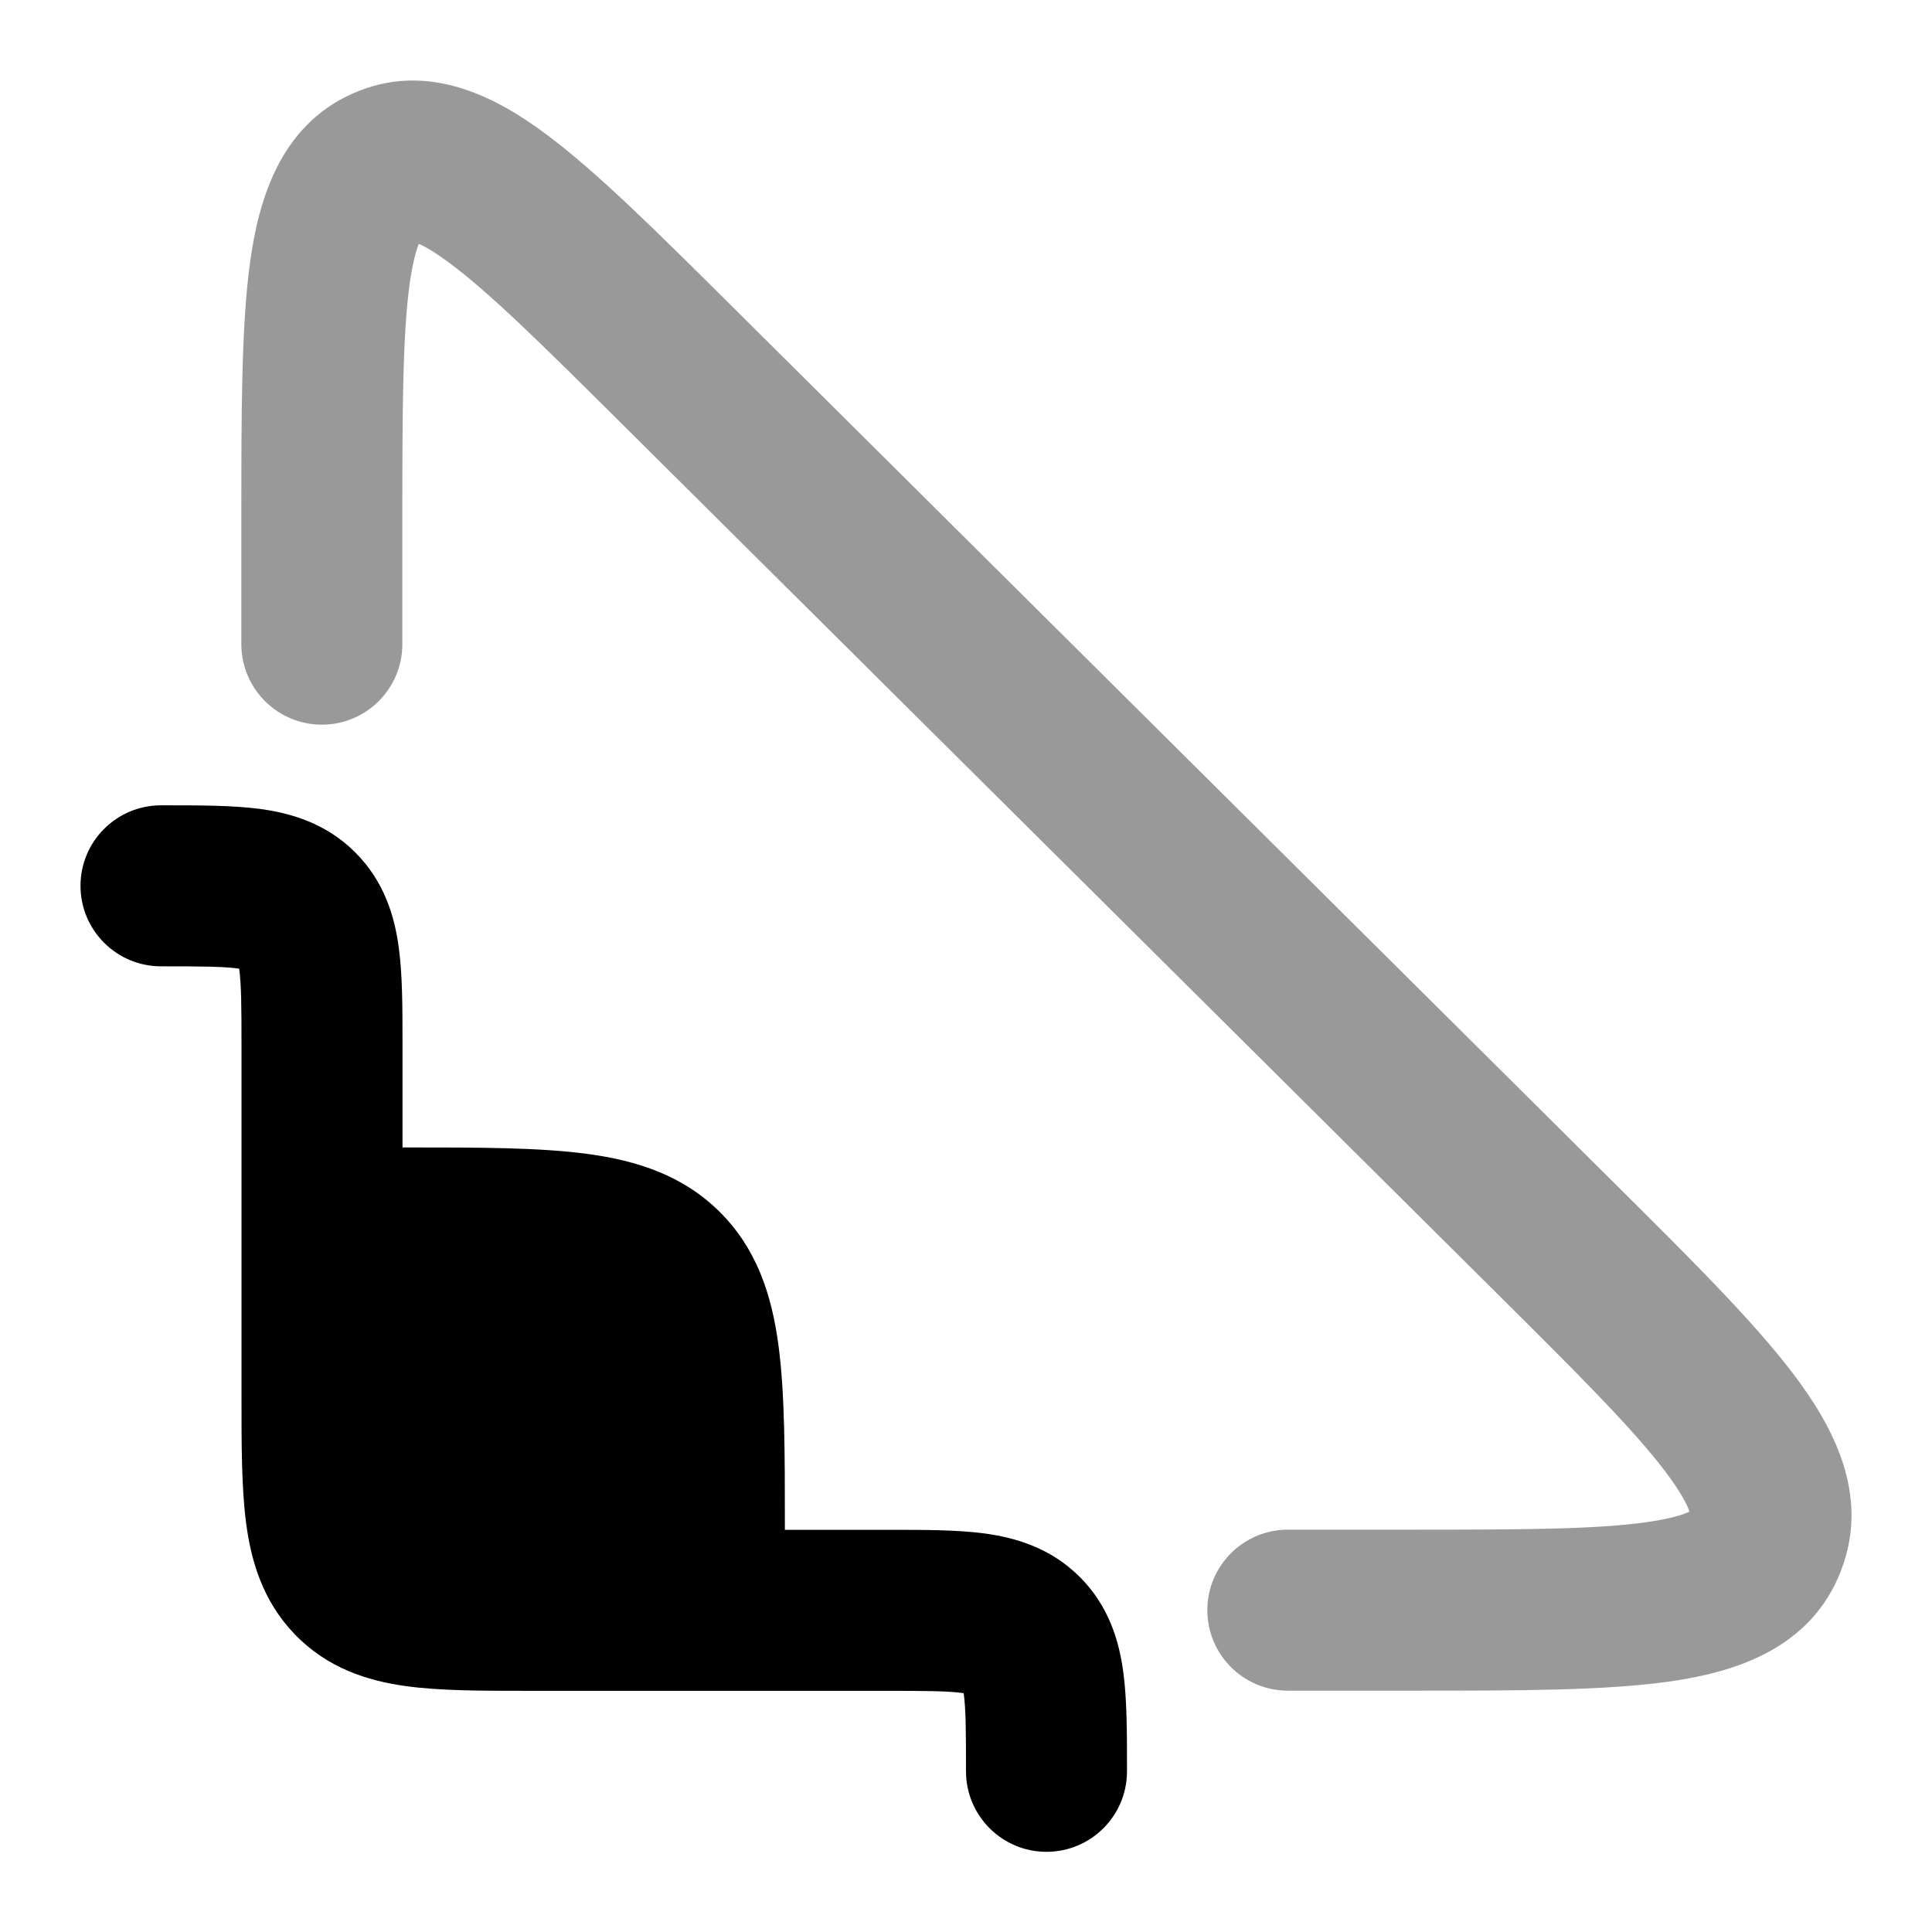 <svg width="24" height="24" viewBox="0 0 24 24" xmlns="http://www.w3.org/2000/svg">
<path opacity="0.4" d="M5.59 3.272C6.088 3.642 6.734 4.28 7.7 5.24L18.577 16.049C19.595 17.06 20.278 17.742 20.682 18.273C20.891 18.549 20.963 18.704 20.987 18.778C20.919 18.811 20.772 18.863 20.474 18.906C19.834 19 18.891 19.002 17.481 19.002H15.998C15.446 19.002 14.998 19.45 14.998 20.002C14.998 20.554 15.446 21.002 15.998 21.002L17.565 21.002C18.869 21.002 19.96 21.002 20.762 20.885C21.547 20.771 22.494 20.485 22.869 19.513C23.238 18.56 22.759 17.702 22.274 17.063C21.776 16.407 20.99 15.626 20.044 14.687L9.051 3.763L9.051 3.763C8.159 2.877 7.412 2.134 6.784 1.667C6.175 1.214 5.319 0.746 4.383 1.161C3.468 1.567 3.211 2.5 3.106 3.261C2.998 4.05 2.998 5.121 2.998 6.407L2.998 8.002C2.998 8.554 3.446 9.002 3.998 9.002C4.551 9.002 4.998 8.554 4.998 8.002V6.487C4.998 5.101 5.001 4.169 5.088 3.533C5.126 3.258 5.171 3.108 5.203 3.029C5.276 3.061 5.399 3.129 5.59 3.272Z" fill="currentColor"/>
<path d="M2 10.004L2.054 10.004C2.478 10.004 2.891 10.004 3.231 10.049C3.614 10.101 4.051 10.226 4.414 10.59C4.777 10.953 4.903 11.39 4.954 11.773C5 12.113 5 12.525 5 12.95L5 14.254H5.052C5.95 14.254 6.7 14.254 7.294 14.334C7.922 14.418 8.489 14.604 8.945 15.059C9.4 15.515 9.586 16.082 9.67 16.709C9.75 17.304 9.75 18.053 9.75 18.952V19.004L11.054 19.004C11.479 19.004 11.891 19.004 12.23 19.049C12.614 19.101 13.051 19.227 13.414 19.59C13.777 19.953 13.903 20.39 13.954 20.773C14 21.113 14 21.525 14 21.95L14 22.004C14 22.556 13.552 23.004 13 23.004C12.448 23.004 12 22.556 12 22.004C12 21.504 11.998 21.23 11.972 21.04L11.971 21.033L11.964 21.032C11.774 21.006 11.5 21.004 11 21.004L6.545 21.004C5.983 21.004 5.462 21.004 5.038 20.945C4.565 20.879 4.067 20.723 3.661 20.301C3.26 19.885 3.117 19.383 3.056 18.91C3 18.477 3 17.943 3 17.355L3 13.004C3 12.504 2.998 12.23 2.972 12.04L2.971 12.033L2.964 12.032C2.774 12.006 2.5 12.004 2 12.004C1.448 12.004 1 11.556 1 11.004C1 10.452 1.448 10.004 2 10.004Z" fill="currentColor"/>
</svg>
